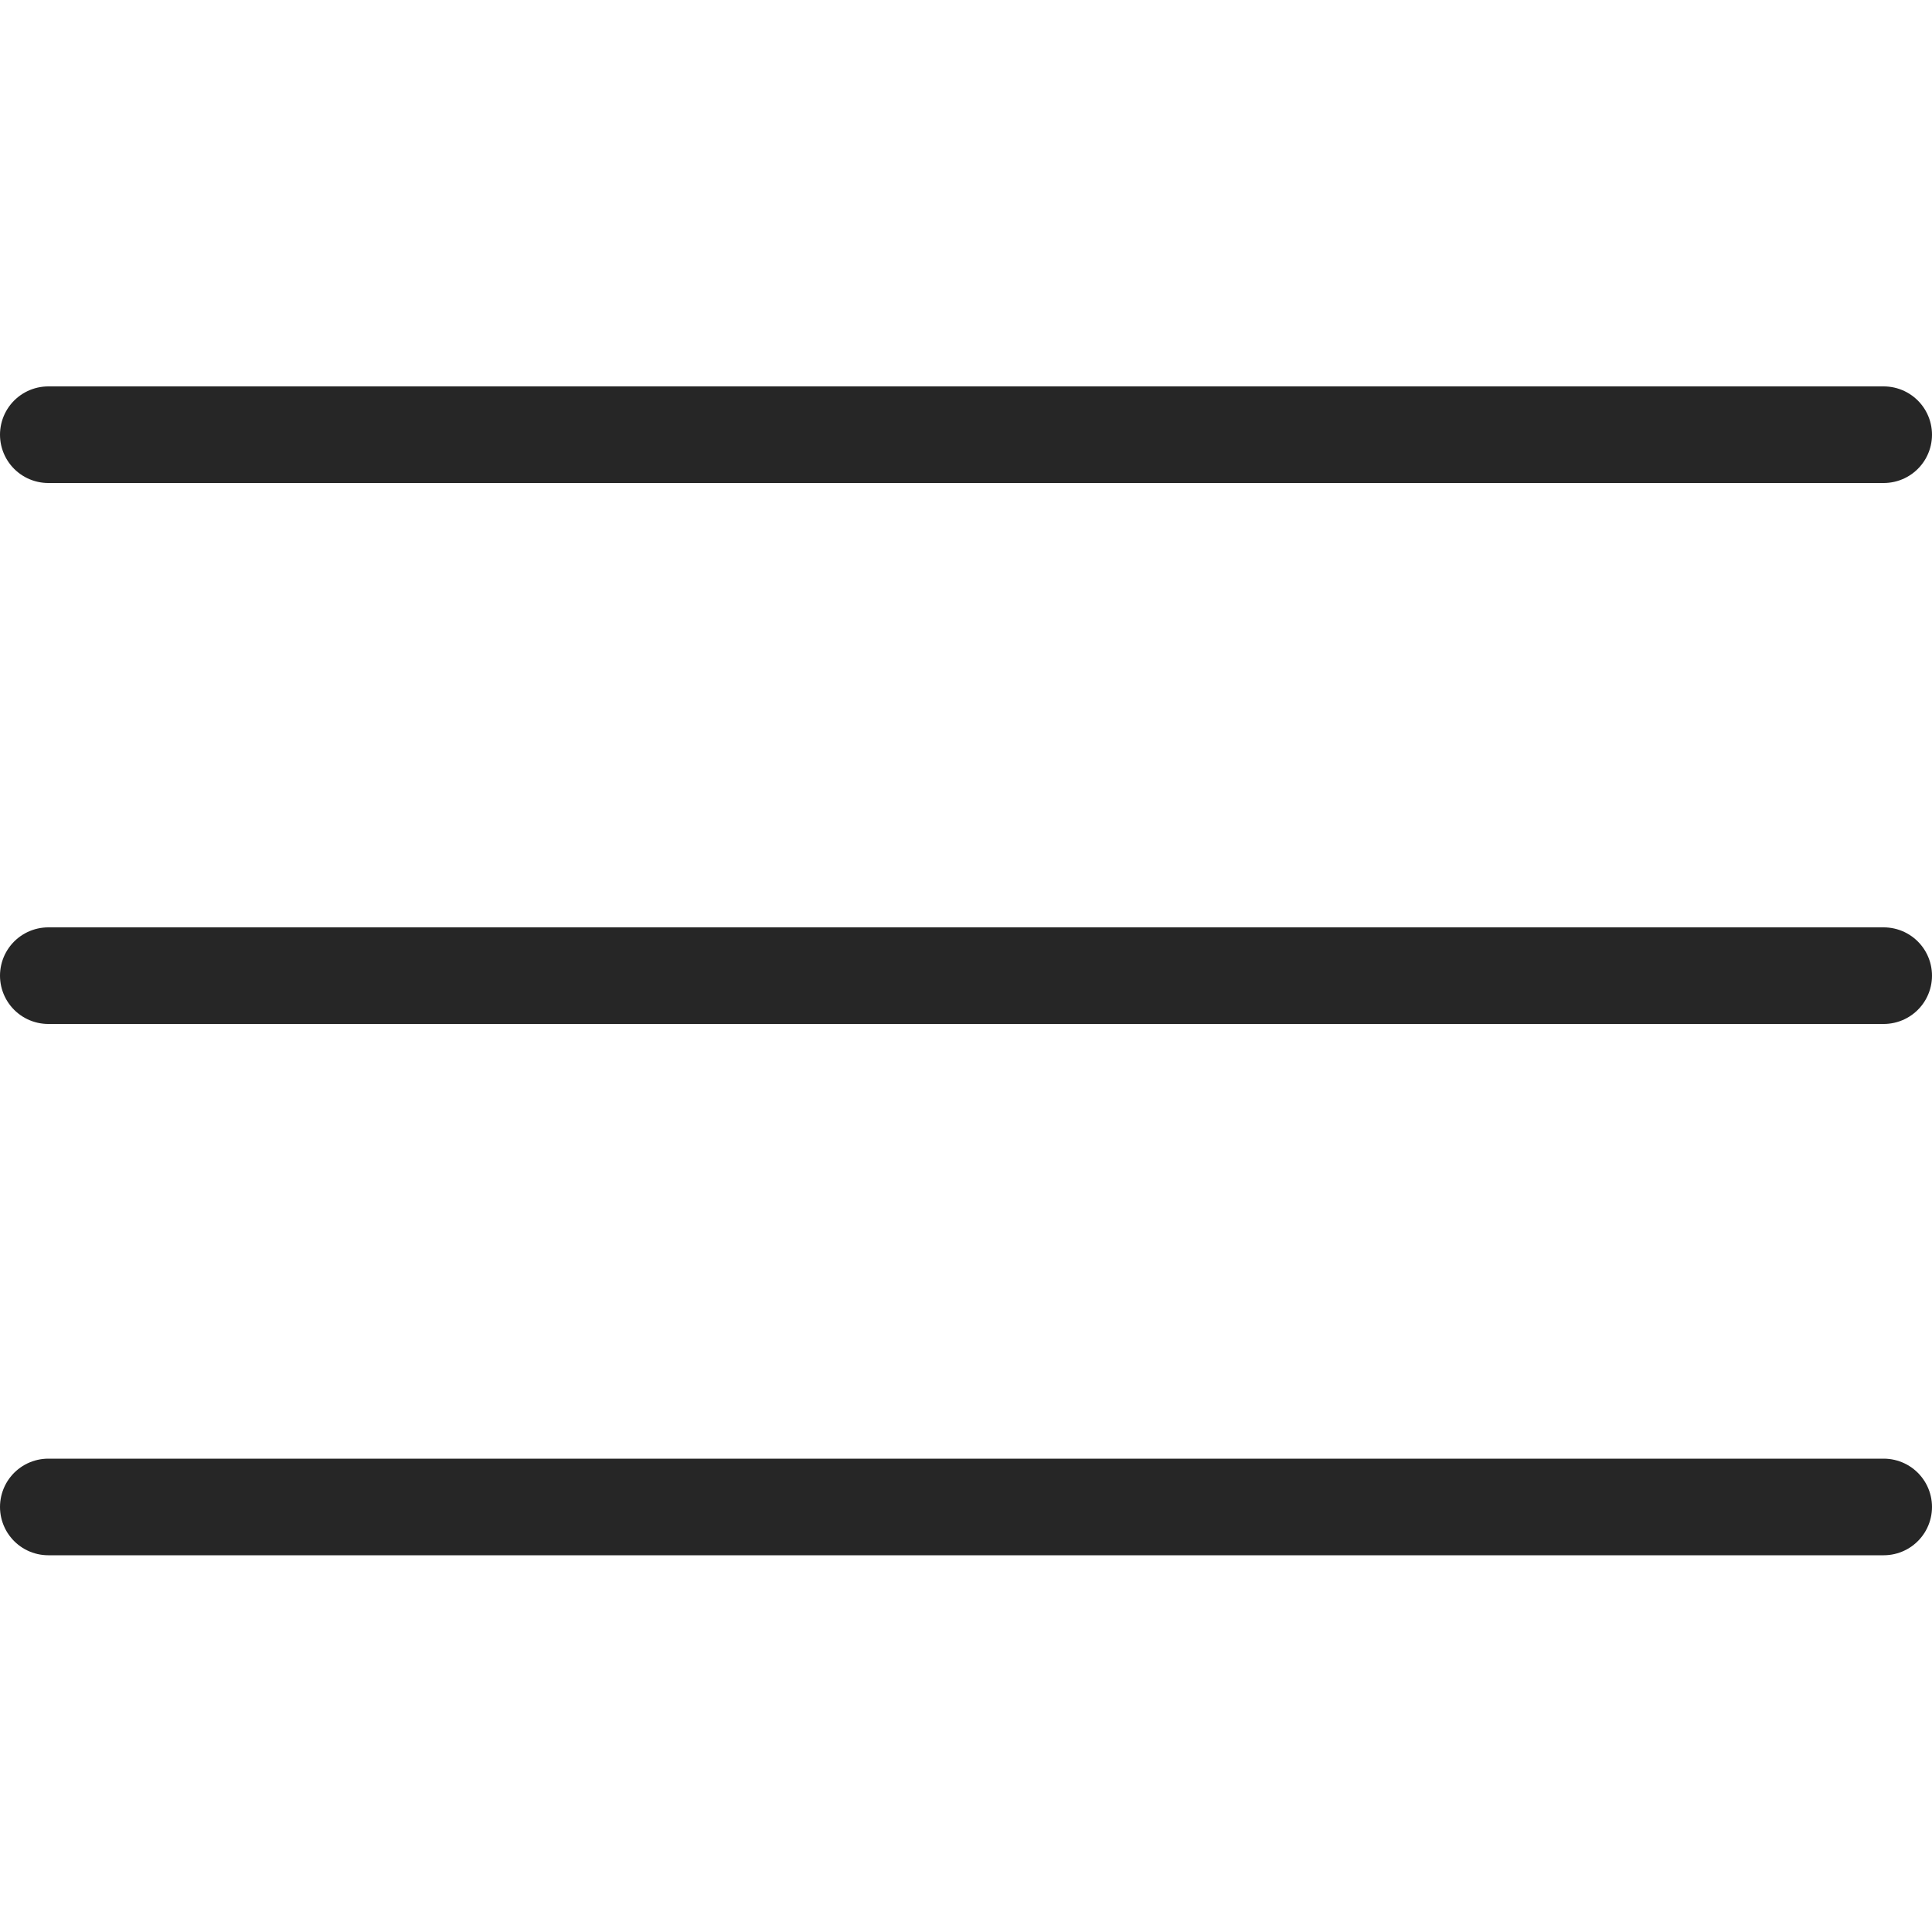<?xml version="1.0" encoding="utf-8"?>
<!-- Generator: Adobe Illustrator 24.0.0, SVG Export Plug-In . SVG Version: 6.00 Build 0)  -->
<svg version="1.1" id="图层_1" xmlns="http://www.w3.org/2000/svg" xmlns:xlink="http://www.w3.org/1999/xlink" x="0px" y="0px"
	 viewBox="0 0 20 20" style="enable-background:new 0 0 20 20;" xml:space="preserve">
<style type="text/css">
	.st0{fill:none;stroke:#262626;stroke-linecap:round;}
</style>
<line class="st0" x1="0.5" y1="10.1" x2="19.5" y2="10.1"/>
<line class="st0" x1="0.5" y1="15.6" x2="19.5" y2="15.6"/>
<line class="st0" x1="0.5" y1="4.5" x2="19.5" y2="4.5"/>
</svg>

